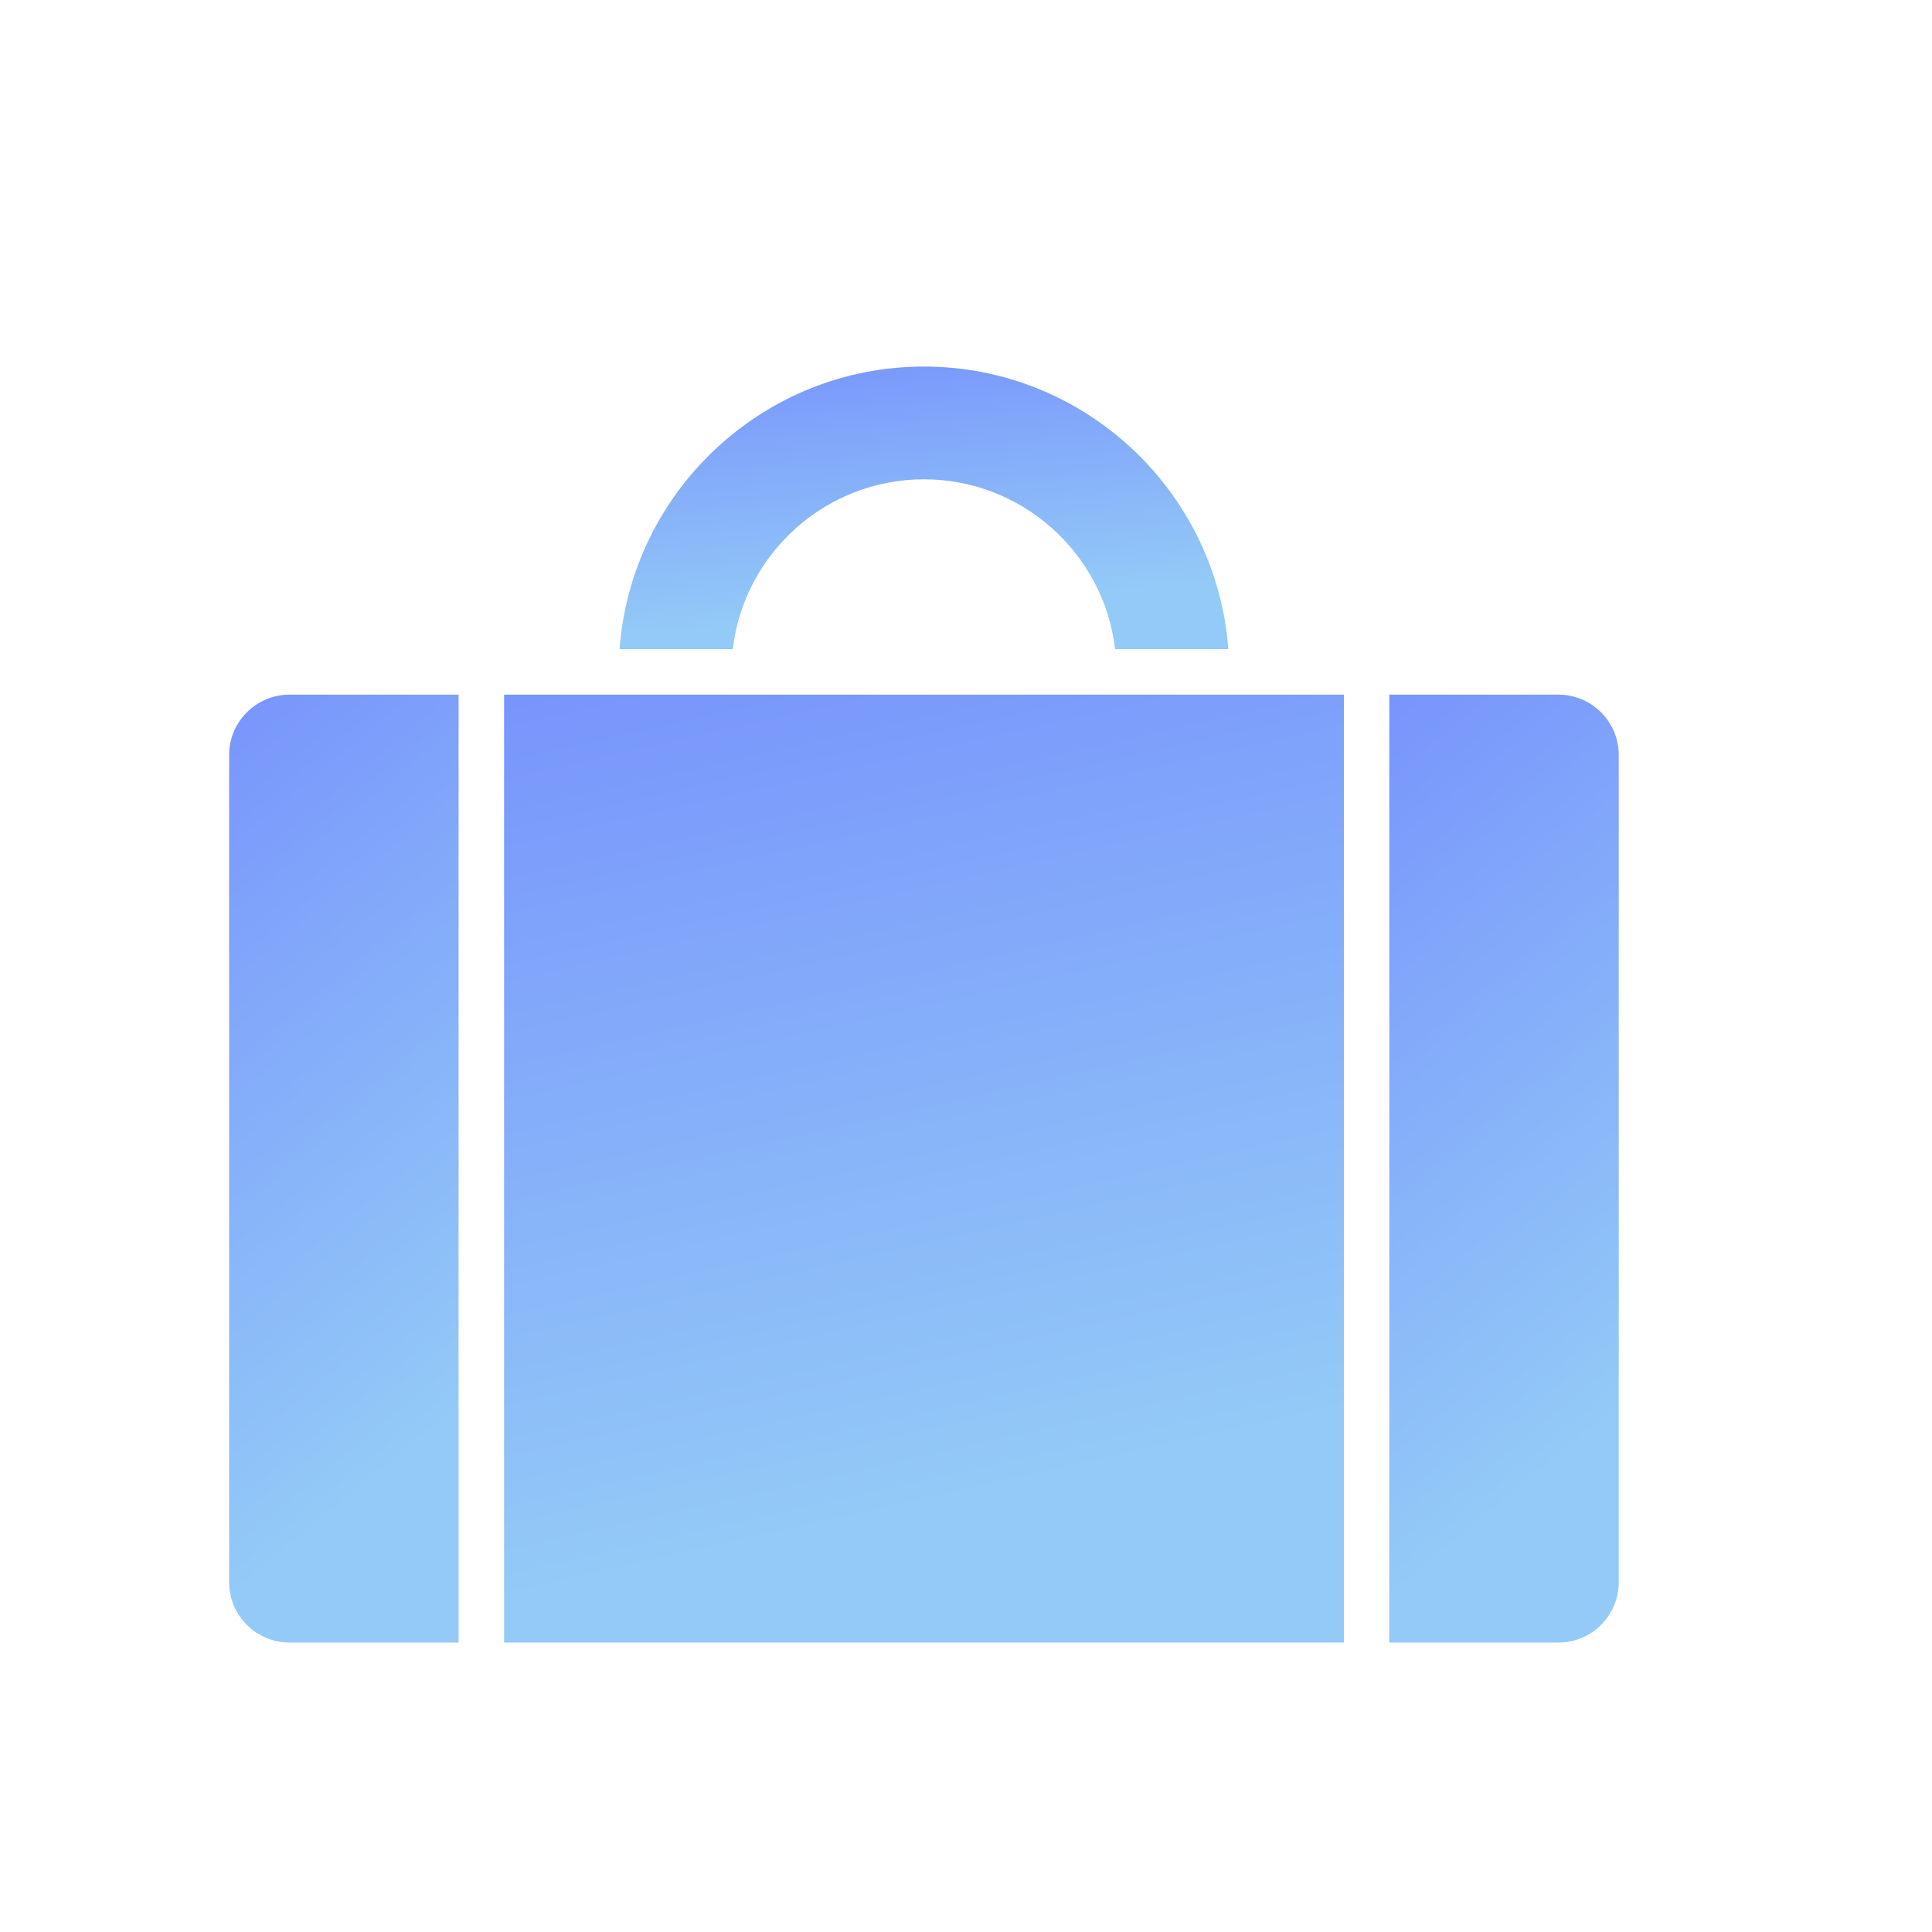 <svg width="22" height="22" viewBox="0 0 22 22" fill="none" xmlns="http://www.w3.org/2000/svg">
<path d="M2.609 8.598V18.016C2.609 18.396 2.918 18.704 3.297 18.704H5.222V7.91H3.297C2.918 7.91 2.609 8.218 2.609 8.598Z" fill="url(#paint0_linear_168_5450)"/>
<path d="M5.74 7.91H15.303V18.704H5.74V7.91Z" fill="url(#paint1_linear_168_5450)"/>
<path d="M17.745 7.91H15.82V18.704H17.745C18.125 18.704 18.433 18.396 18.433 18.016V8.598C18.433 8.218 18.125 7.91 17.745 7.91Z" fill="url(#paint2_linear_168_5450)"/>
<path d="M10.521 5.458C11.643 5.458 12.57 6.305 12.698 7.392H13.987C13.854 5.596 12.351 4.174 10.521 4.174C8.691 4.174 7.188 5.596 7.055 7.392H8.344C8.472 6.305 9.399 5.458 10.521 5.458Z" fill="url(#paint3_linear_168_5450)"/>
<defs>
<linearGradient id="paint0_linear_168_5450" x1="7.02" y1="18.469" x2="-11.271" y2="-3.711" gradientUnits="userSpaceOnUse">
<stop offset="0.104" stop-color="#93CAF7"/>
<stop offset="0.555" stop-color="#6773FF"/>
<stop offset="1" stop-color="#7628DA"/>
</linearGradient>
<linearGradient id="paint1_linear_168_5450" x1="21.881" y1="18.469" x2="13.889" y2="-16.994" gradientUnits="userSpaceOnUse">
<stop offset="0.104" stop-color="#93CAF7"/>
<stop offset="0.555" stop-color="#6773FF"/>
<stop offset="1" stop-color="#7628DA"/>
</linearGradient>
<linearGradient id="paint2_linear_168_5450" x1="20.23" y1="18.469" x2="1.94" y2="-3.711" gradientUnits="userSpaceOnUse">
<stop offset="0.104" stop-color="#93CAF7"/>
<stop offset="0.555" stop-color="#6773FF"/>
<stop offset="1" stop-color="#7628DA"/>
</linearGradient>
<linearGradient id="paint3_linear_168_5450" x1="18.755" y1="7.322" x2="17.735" y2="-3.692" gradientUnits="userSpaceOnUse">
<stop offset="0.104" stop-color="#93CAF7"/>
<stop offset="0.555" stop-color="#6773FF"/>
<stop offset="1" stop-color="#7628DA"/>
</linearGradient>
</defs>
</svg>
